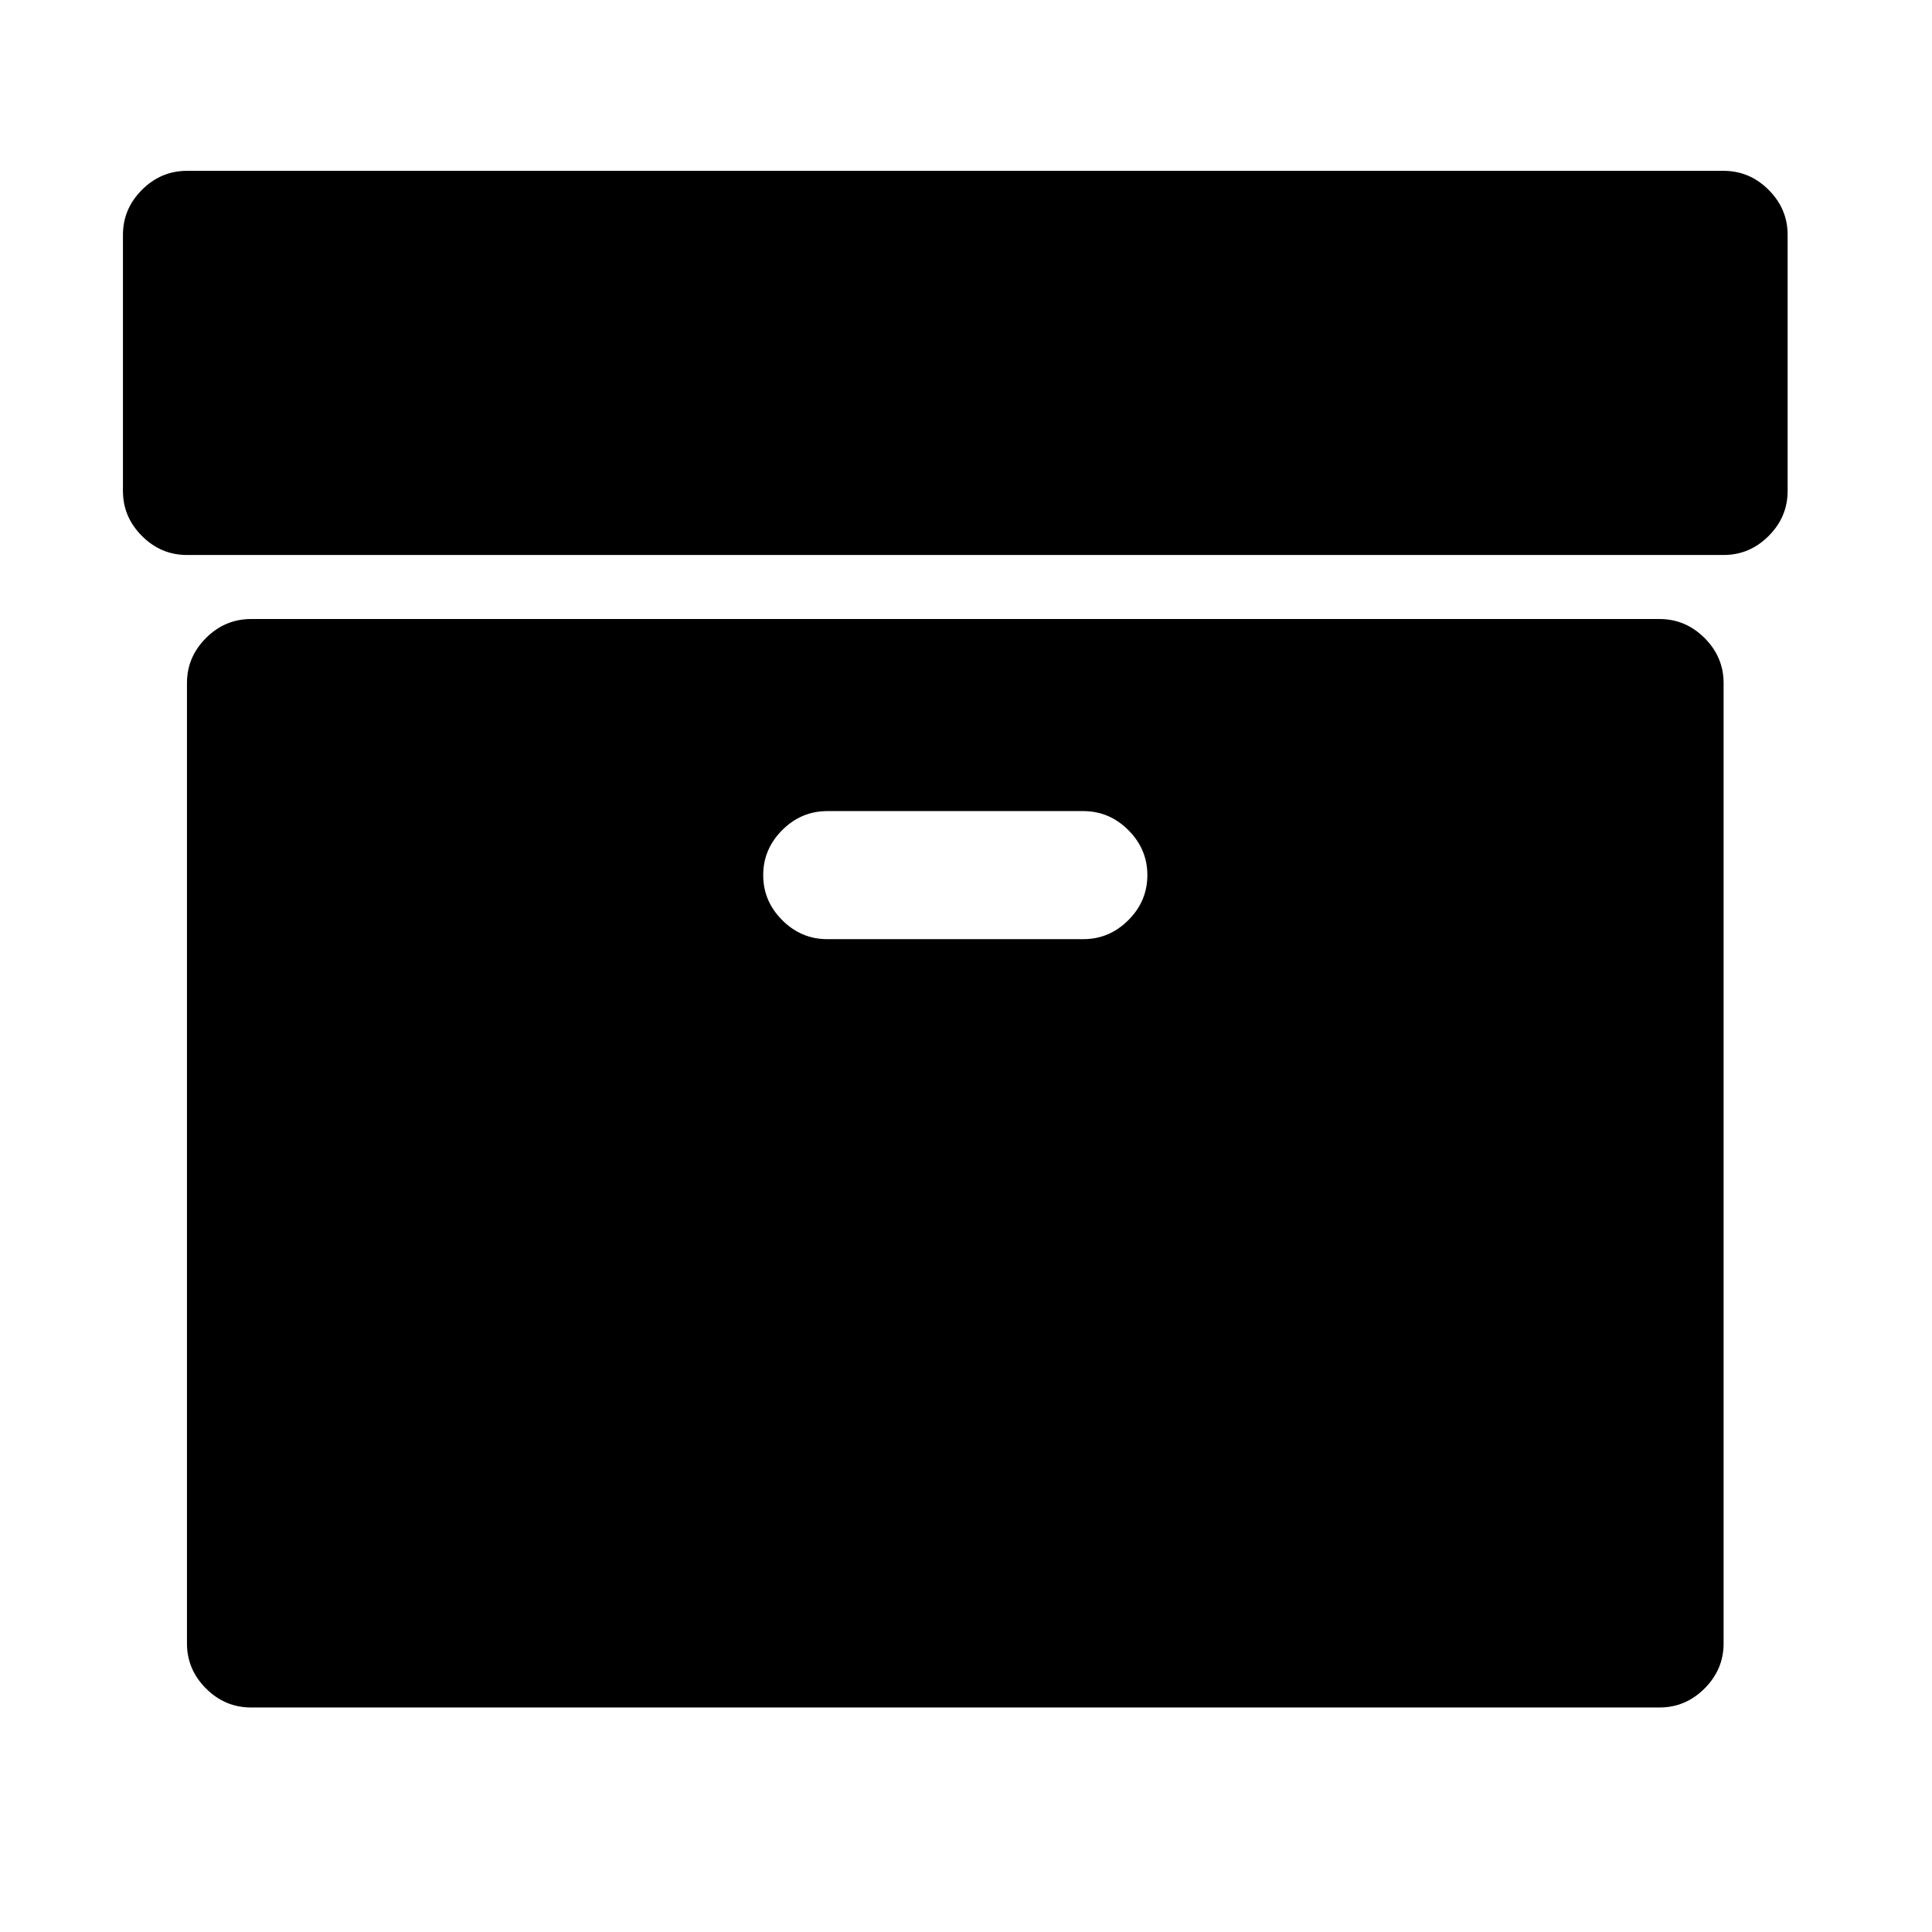 <?xml version="1.0" standalone="no"?><!DOCTYPE svg PUBLIC "-//W3C//DTD SVG 1.1//EN" "http://www.w3.org/Graphics/SVG/1.1/DTD/svg11.dtd"><svg t="1564533071372" class="icon" viewBox="0 0 1024 1024" version="1.1" xmlns="http://www.w3.org/2000/svg" p-id="2010" xmlns:xlink="http://www.w3.org/1999/xlink" width="128" height="128"><defs><style type="text/css"></style></defs><path d="M947.481 124.482v135.741c0 9.197-3.363 17.15-10.074 23.861-6.721 6.719-14.674 10.074-23.863 10.074h-814.448c-9.197 0-17.15-3.356-23.861-10.074-6.719-6.711-10.074-14.665-10.074-23.861v-135.741c0-9.188 3.356-17.142 10.074-23.861 6.711-6.711 14.665-10.074 23.861-10.074h814.449c9.189 0 17.142 3.363 23.863 10.074 6.71 6.719 10.073 14.673 10.073 23.861zM913.542 362.032v509.030c0 9.188-3.363 17.142-10.074 23.861-6.719 6.711-14.672 10.075-23.861 10.075h-746.578c-9.197 0-17.15-3.364-23.861-10.075-6.719-6.719-10.074-14.673-10.074-23.861v-509.030c0-9.188 3.356-17.142 10.074-23.861 6.711-6.711 14.665-10.074 23.861-10.074h746.579c9.189 0 17.142 3.363 23.861 10.074 6.71 6.718 10.073 14.673 10.073 23.861zM598.049 487.696c6.714-6.711 10.077-14.662 10.077-23.861 0-9.188-3.363-17.142-10.077-23.861-6.719-6.711-14.672-10.074-23.861-10.074h-135.739c-9.197 0-17.15 3.363-23.861 10.074-6.719 6.719-10.074 14.673-10.074 23.861 0 9.197 3.356 17.15 10.074 23.861 6.711 6.719 14.665 10.075 23.861 10.075h135.739c9.189 0 17.145-3.357 23.861-10.075z" p-id="2011"></path></svg>
